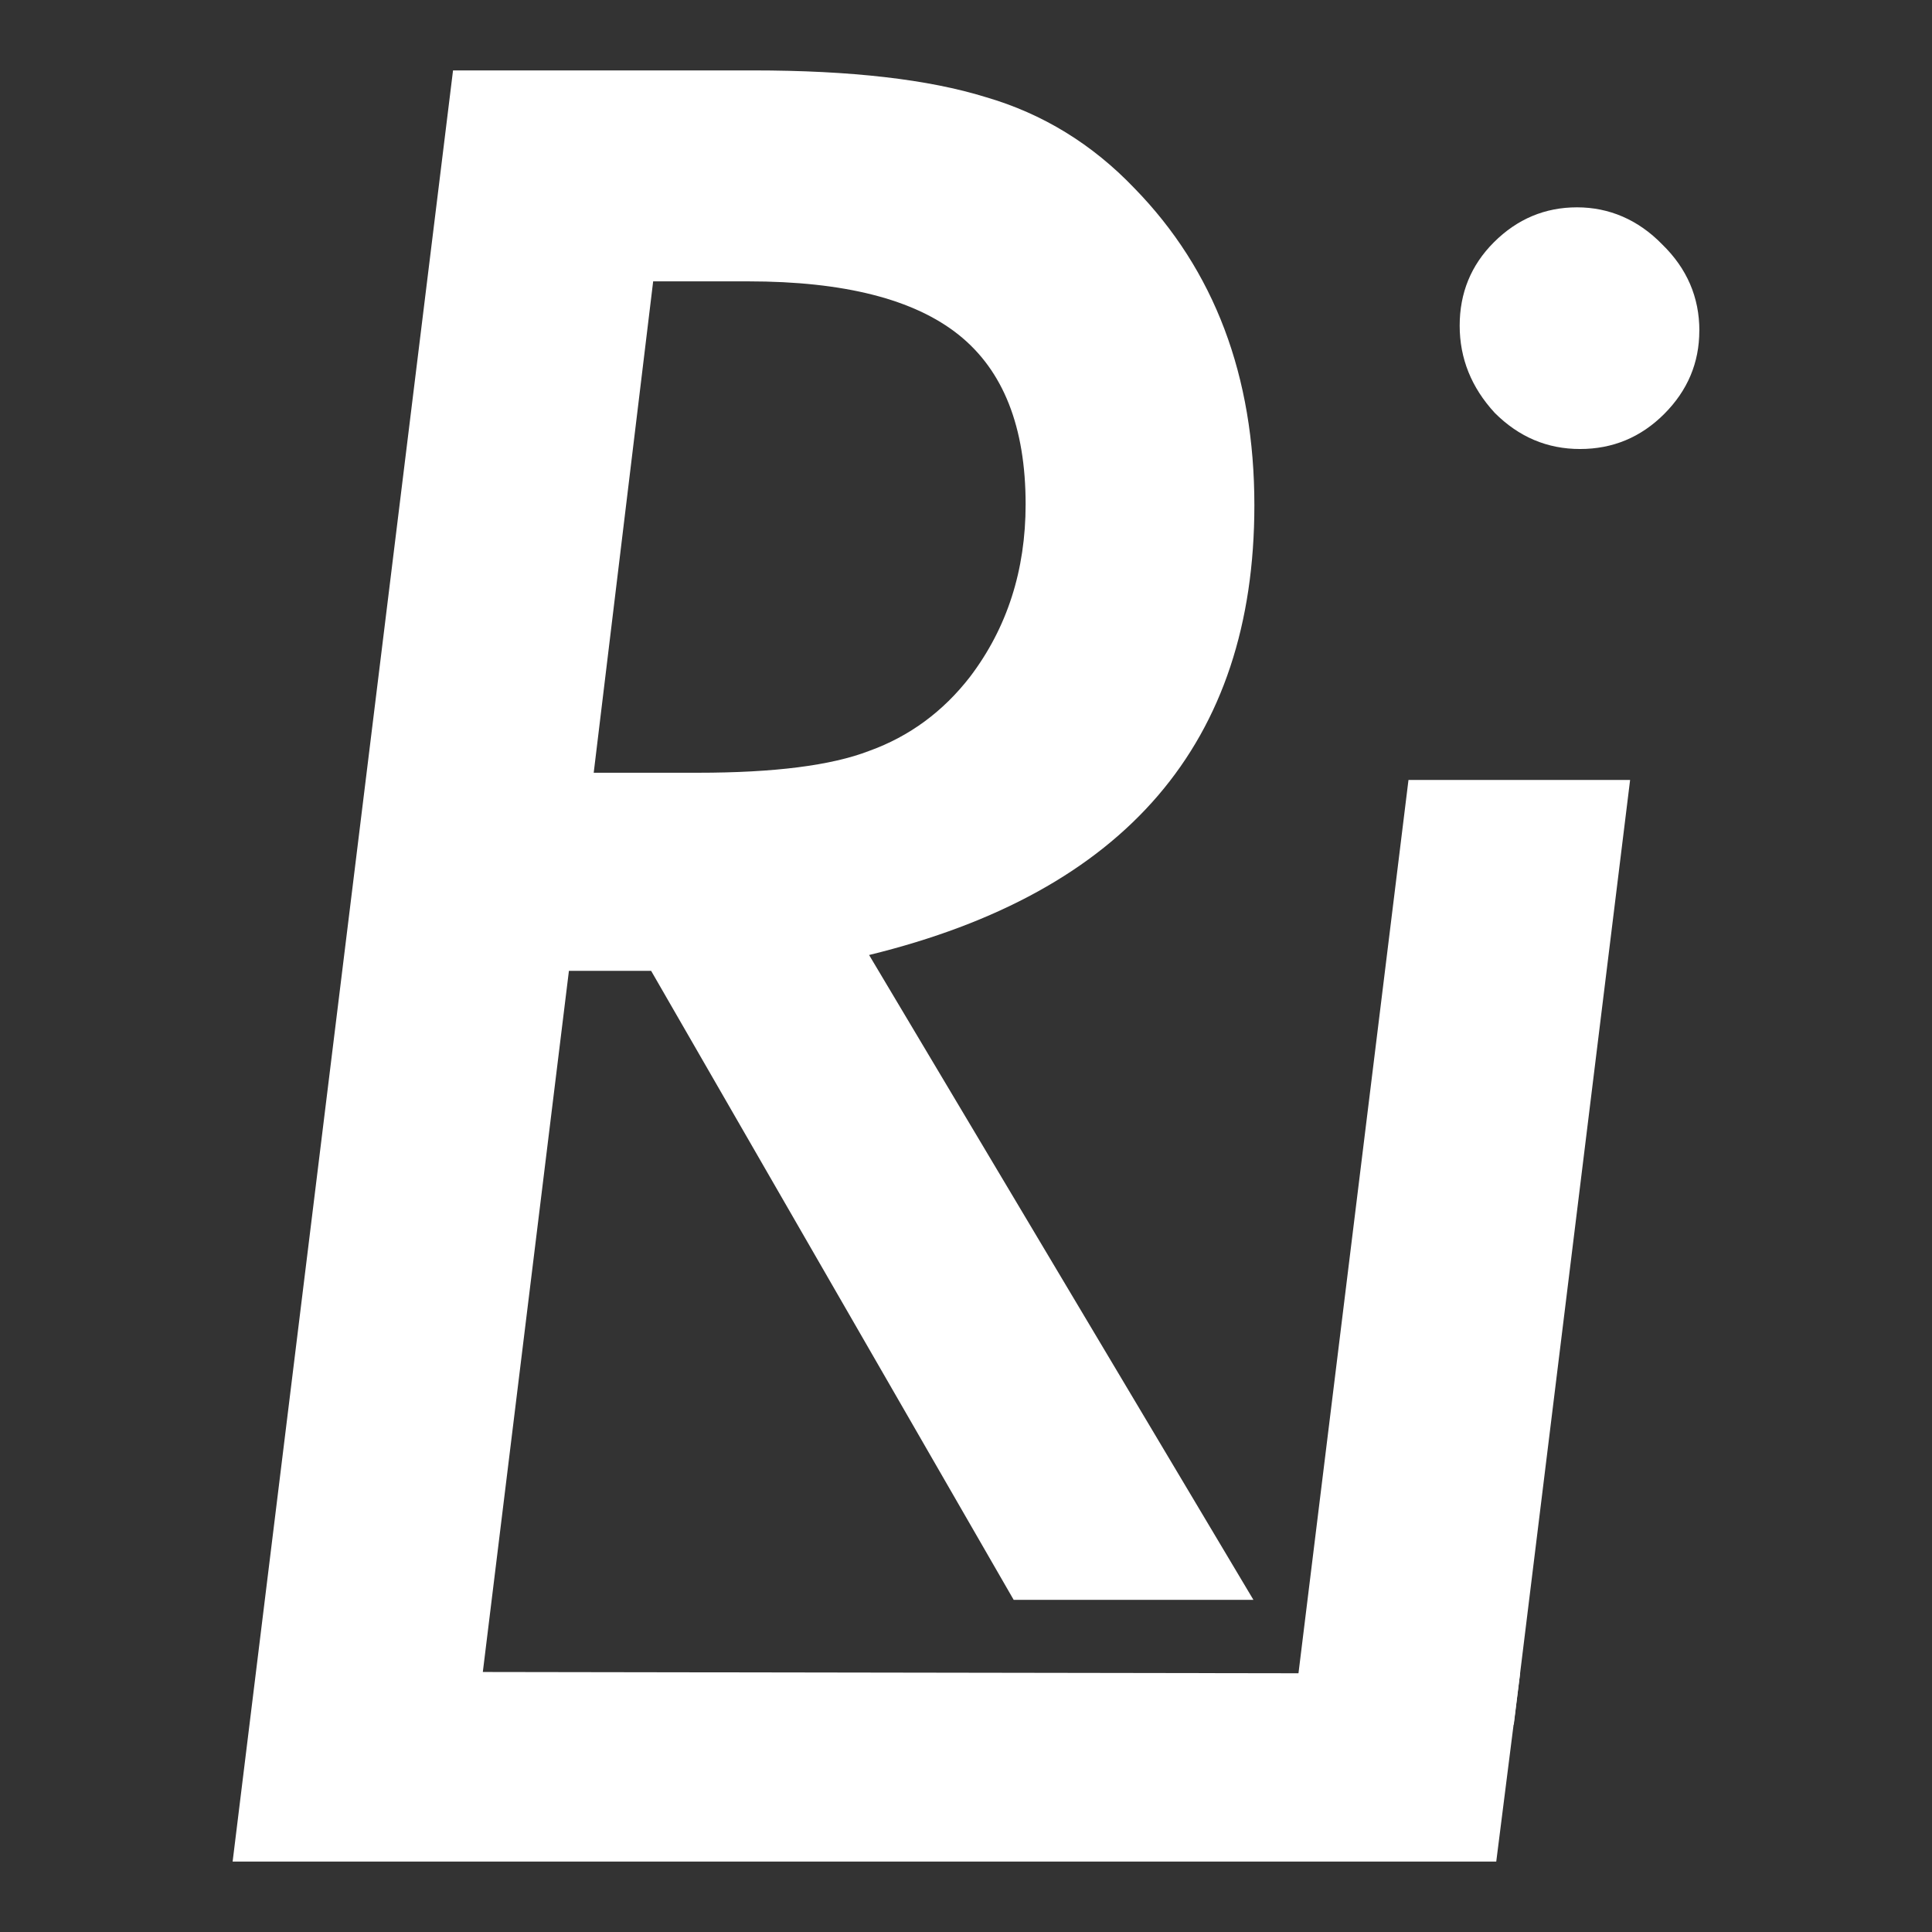 <?xml version="1.0" encoding="UTF-8"?>
<svg id="Livello_1" data-name="Livello 1" xmlns="http://www.w3.org/2000/svg" viewBox="0 0 1080 1080">
  <rect x="0" y="0" width="1080" height="1080" fill="#333333" stroke="none"/>
  <defs>
    <style>
      .cls-1 {
        fill: #fff;
        stroke-width: 0px;
      }
    </style>
  </defs>
  <path class="cls-1" d="m485.83,533.85l214.84,360.47h-134.02l-202.67-351.62h-45.95l-48.13,391.95,579.82.91-13.31,105.07H130.04L253.25,39.36h167.77c54.63,0,98.01,4.99,130.12,14.96,31.73,9.24,59.44,26.22,83.05,50.94,44.66,45.78,67.01,104.84,67.01,177.19,0,132.52-71.79,216.33-215.4,251.41h.03Zm-120.71-376.54l-33.23,274.66h58.15c42.82,0,74.75-4.07,95.81-12.2,22.52-8.12,41.35-21.96,56.48-41.53,20.67-27.3,31-59.44,31-96.36,0-43.2-12.45-74.75-37.38-94.69-24.93-19.94-64.15-29.91-117.67-29.91h-53.17v.03Z"/>
  <path class="cls-1" d="m911.24,436l-65.03,528.09h-123.89l65.03-528.09h123.89Zm38.69-251.15c0,17.94-6.55,33.45-19.61,46.54-13.06,13.08-28.77,19.61-47.09,19.61s-34.19-6.73-47.65-20.19c-13.08-14.2-19.61-30.47-19.61-48.76s6.35-33.81,19.05-46.54c13.08-13.08,28.59-19.61,46.54-19.61s34.19,6.91,47.65,20.75c13.82,13.46,20.75,29.53,20.75,48.21h-.03Z"/>
</svg>